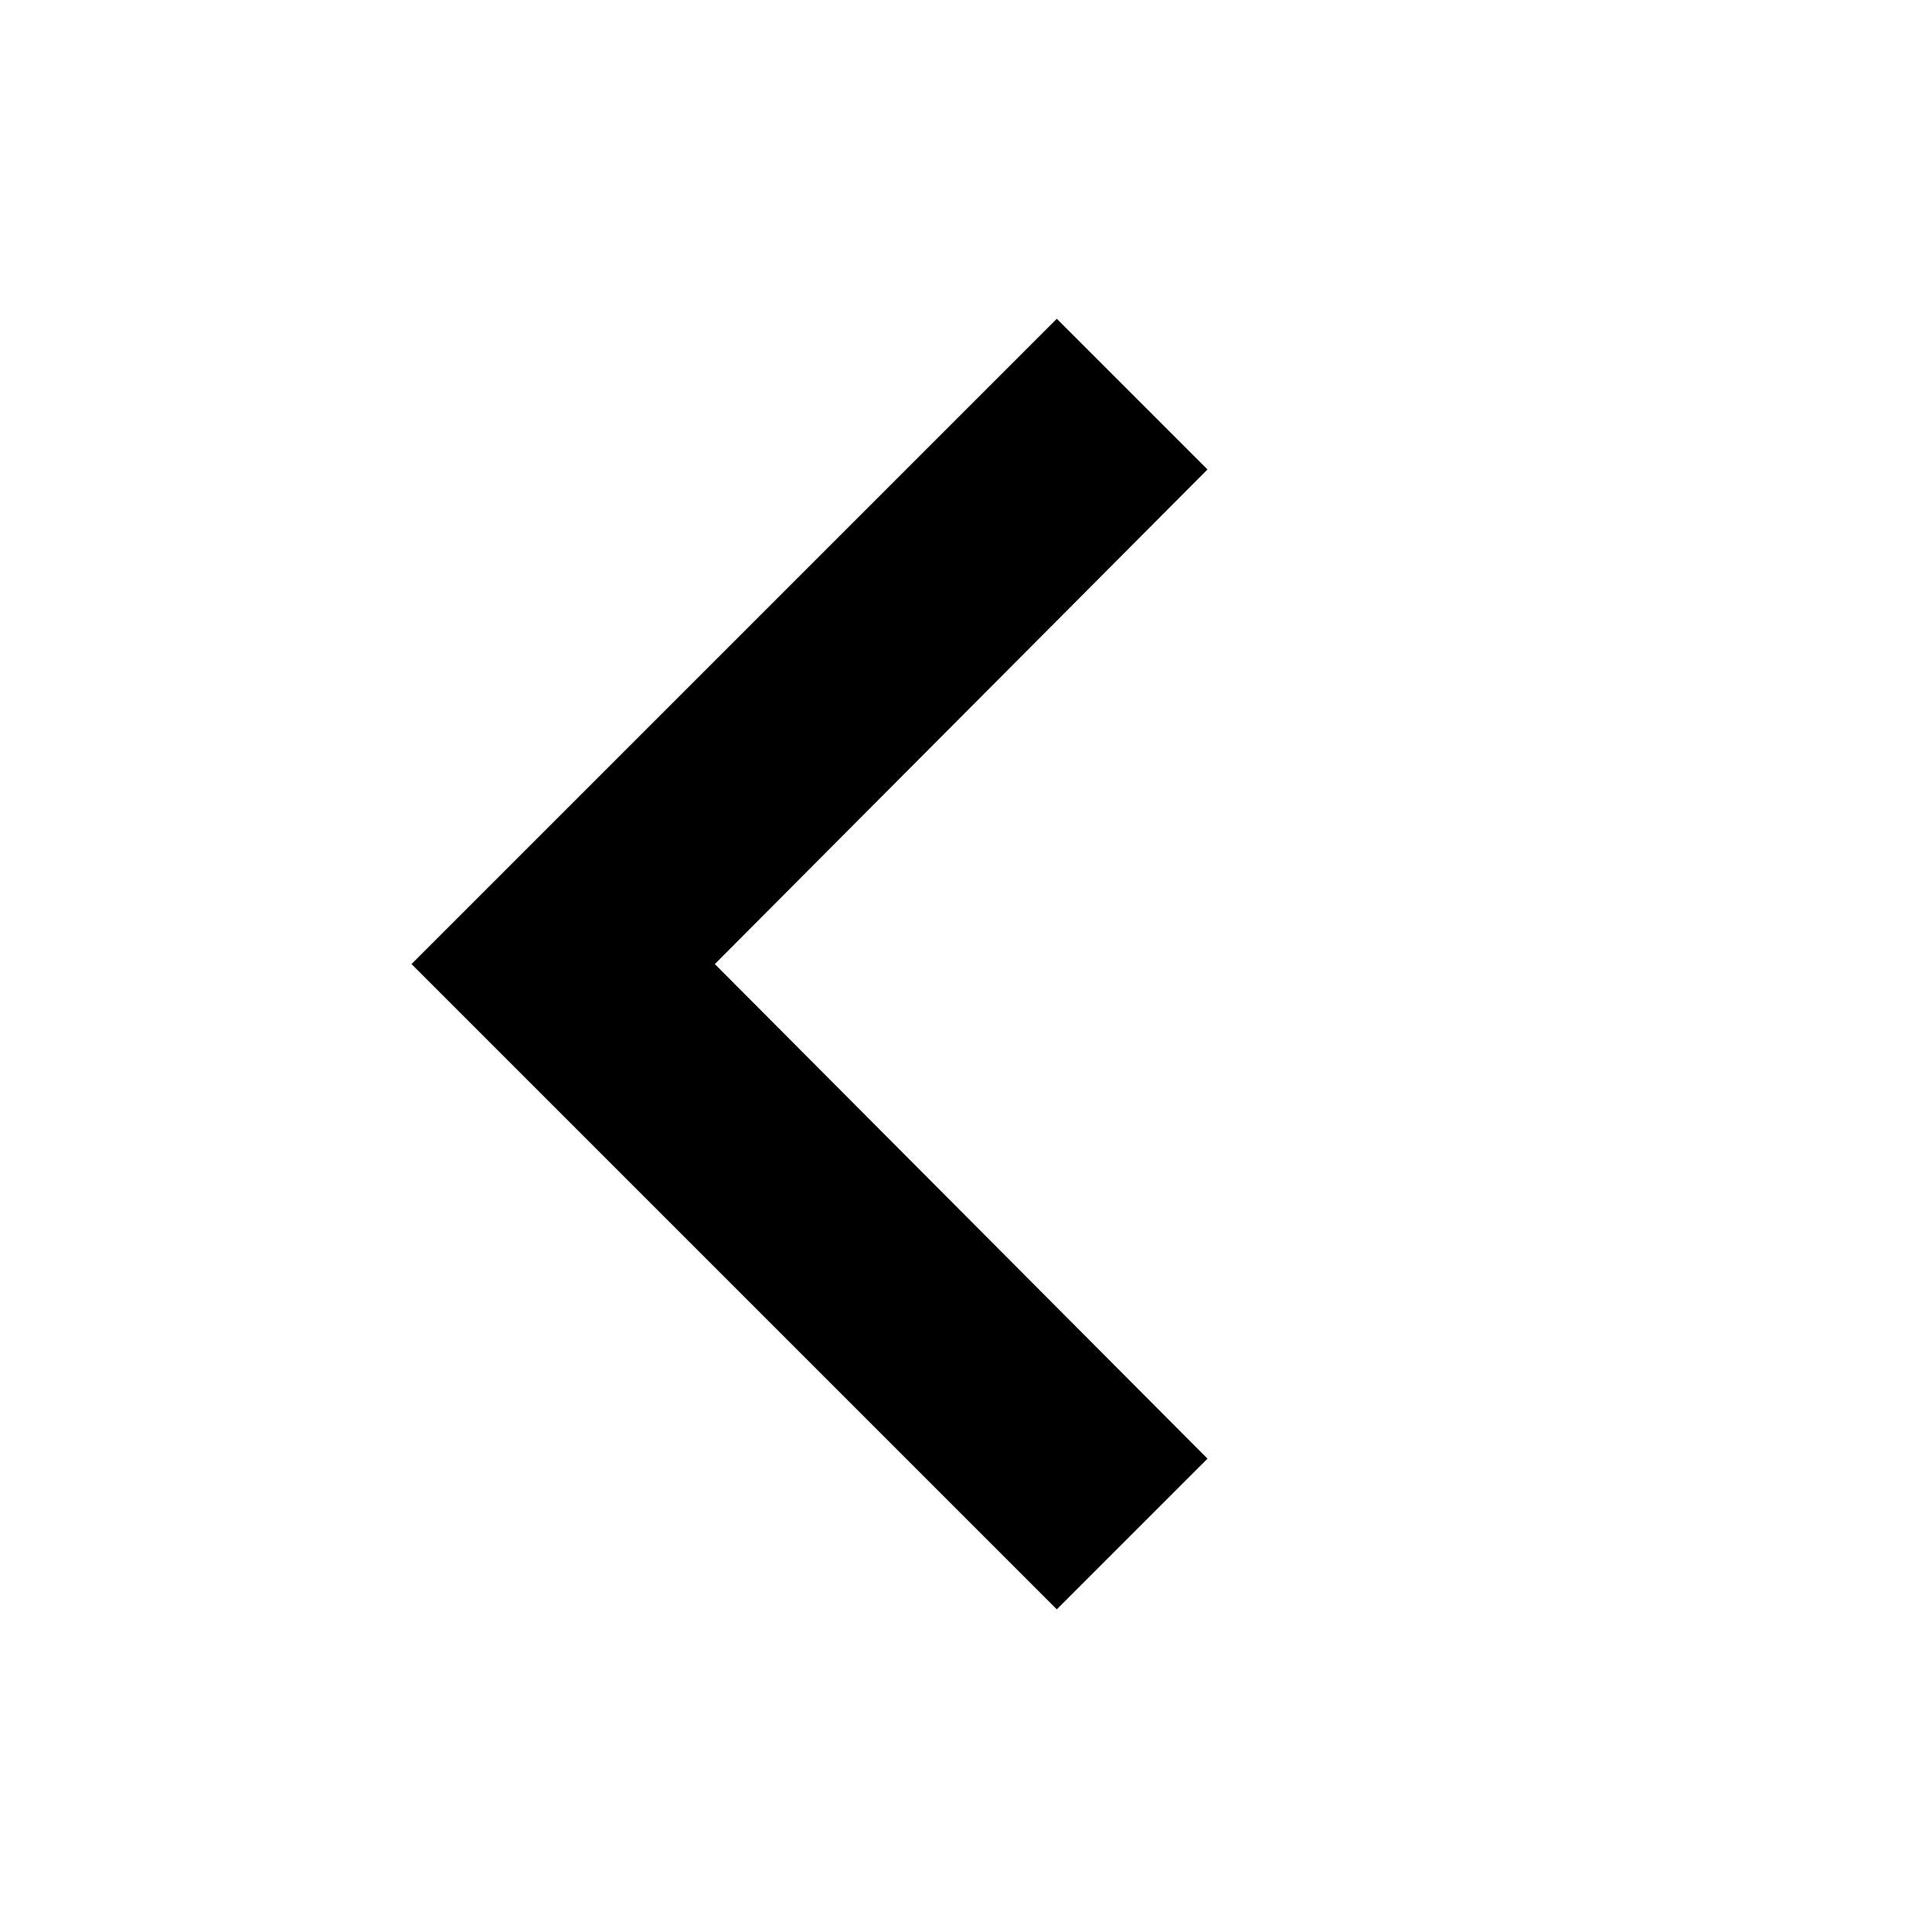 <svg version="1.1" xmlns="http://www.w3.org/2000/svg" fill="currentColor" width="1em" height="1em" viewBox="0 0 32 32">
<path d="M20 7.776l-8.16 8.192 8.16 8.192-2.496 2.496-10.688-10.688 10.688-10.688z"></path>
</svg>
